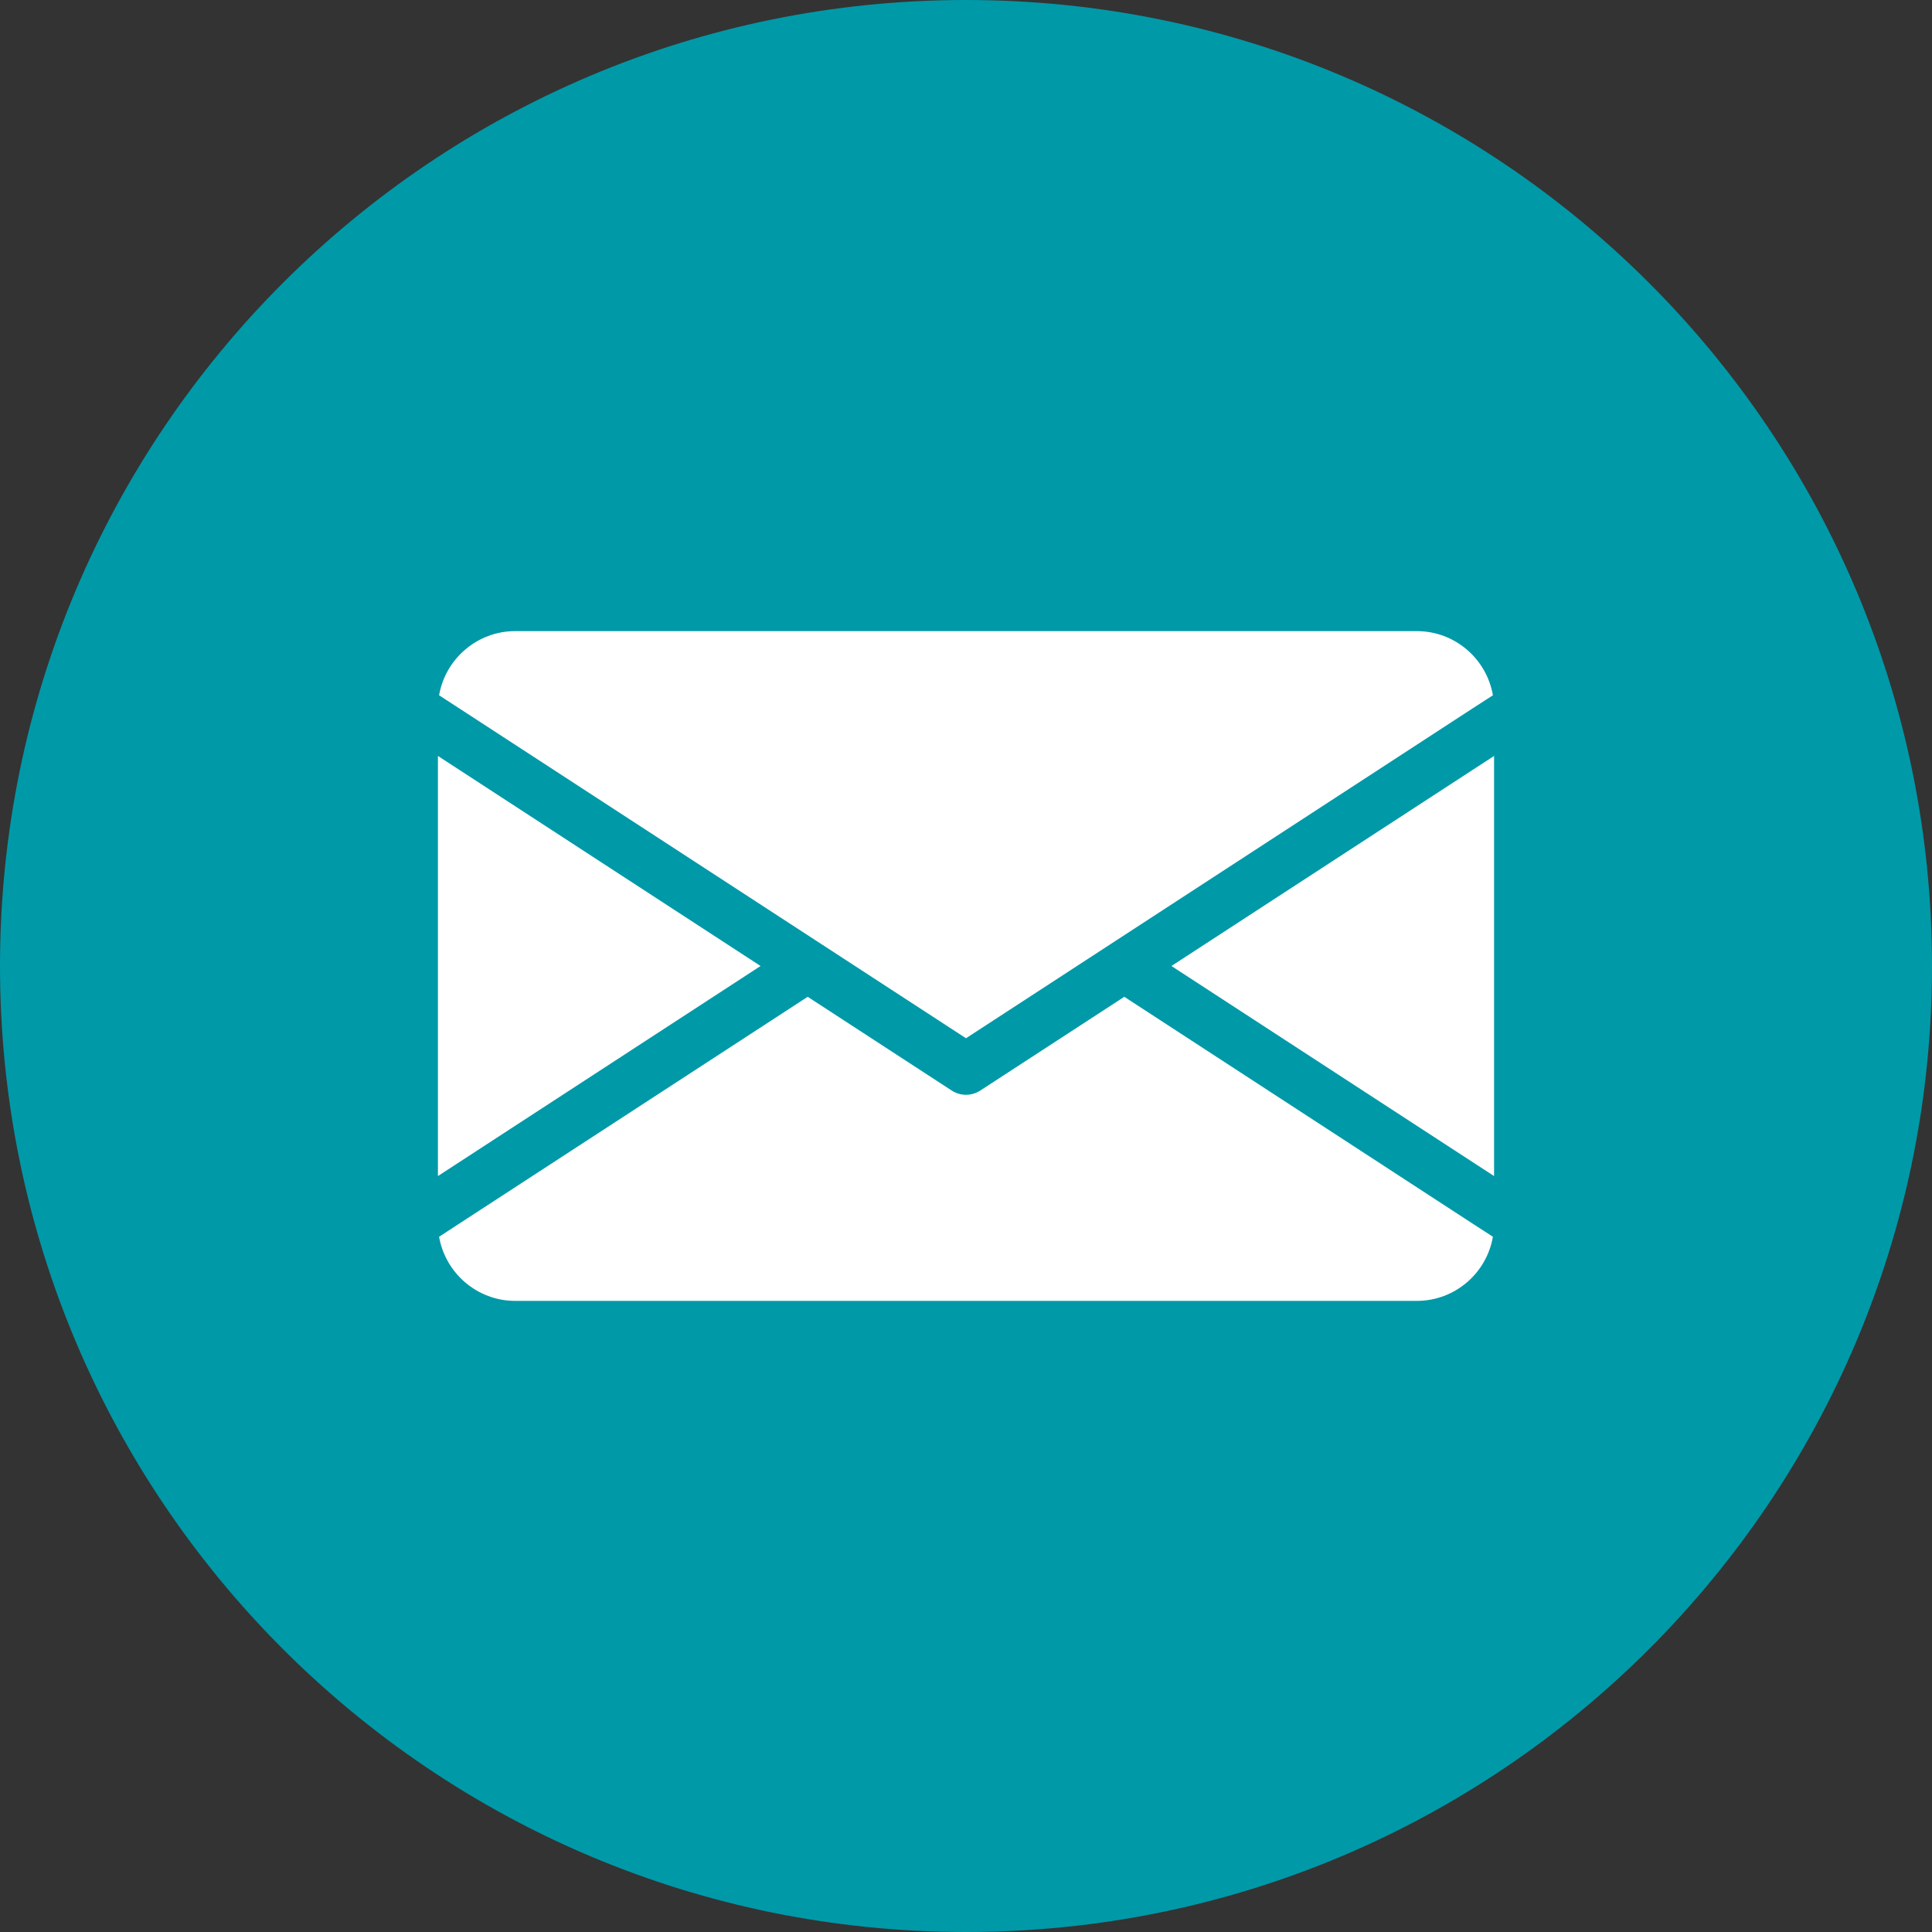 <svg width="48" height="48" viewBox="0 0 48 48" fill="none" xmlns="http://www.w3.org/2000/svg">
<rect x="0" y="0" width="48" height="48" fill="#333333" stroke="none"/>
<g clip-path="url(#clip0_4164_18151)">
<path d="M47.5 24C47.5 36.979 36.979 47.5 24 47.5C11.021 47.5 0.5 36.979 0.5 24C0.5 11.021 11.021 0.5 24 0.5C36.979 0.5 47.5 11.021 47.5 24Z" fill="#0099A8" stroke="#0099A8"/>
</g>
<path d="M18.896 24L10.88 29.219V18.781L18.896 24ZM29.104 24L37.12 29.219V18.781L29.104 24ZM27.933 24.765L24.349 27.098C24.243 27.165 24.122 27.2 24 27.2C23.878 27.2 23.757 27.165 23.651 27.098L20.067 24.765L11.411 30.4L10.909 30.727C11.066 31.629 11.853 32.32 12.8 32.32H35.2C36.147 32.32 36.934 31.632 37.091 30.727L36.586 30.4L27.933 24.765ZM24 25.795L36.586 17.6L37.091 17.274C36.934 16.368 36.147 15.68 35.2 15.68H12.8C11.853 15.68 11.066 16.371 10.909 17.274L11.411 17.6L24 25.795Z" fill="white"/>
<defs>
<clipPath id="clip0_4164_18151">
<rect width="48" height="48" fill="white"/>
</clipPath>
</defs>
</svg>
